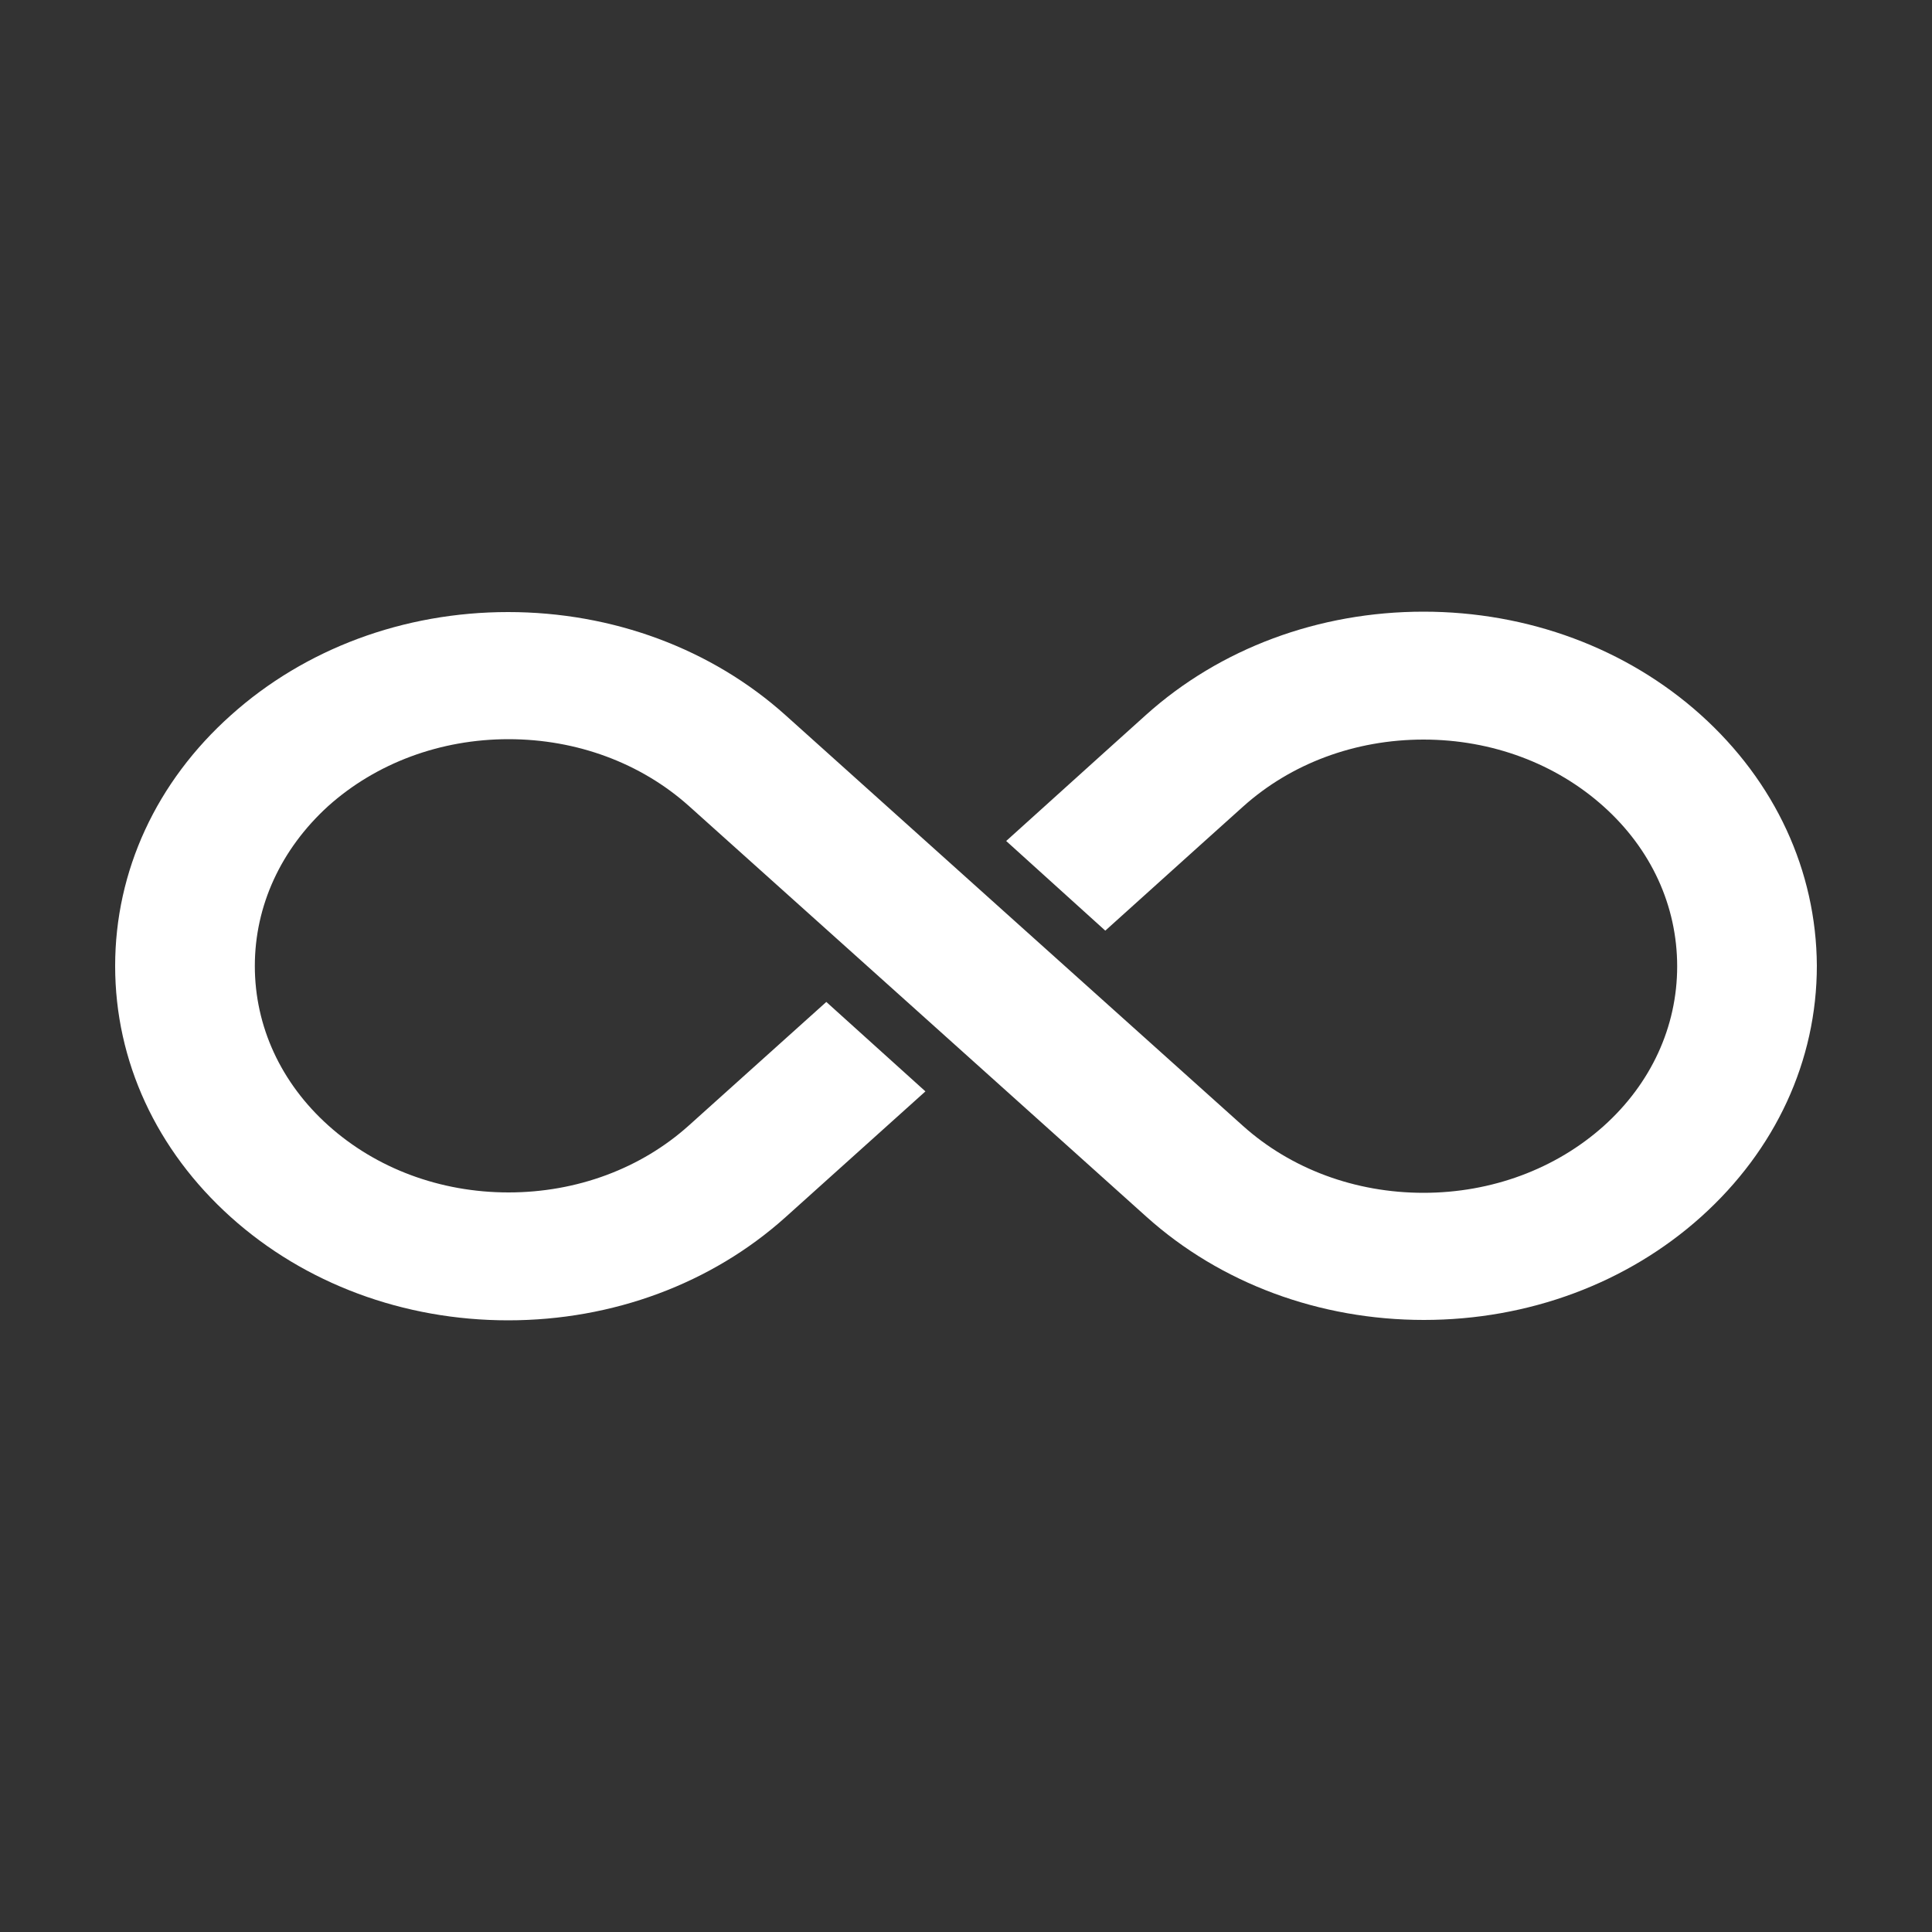 <?xml version="1.0" encoding="UTF-8" standalone="no"?>
<!DOCTYPE svg PUBLIC "-//W3C//DTD SVG 1.1//EN" "http://www.w3.org/Graphics/SVG/1.1/DTD/svg11.dtd">
<svg version="1.1" xmlns="http://www.w3.org/2000/svg" xmlns:xlink="http://www.w3.org/1999/xlink" preserveAspectRatio="xMidYMid meet" viewBox="0 0 100 100" width="100" height="100"><rect x="0" y="0" width="100" height="100" fill="#333333" stroke="none"/><defs><path d="M73.68 31.66C68.26 31.66 63.15 33.56 59.32 37C58.84 37.43 56.42 39.61 52.08 43.53L57.21 48.17C61.49 44.31 63.87 42.17 64.34 41.75C66.82 39.52 70.14 38.28 73.68 38.28C77.21 38.28 80.53 39.52 83.01 41.75C85.46 43.95 86.81 46.88 86.81 50.02C86.81 53.14 85.46 56.08 83.01 58.28C80.53 60.5 77.21 61.74 73.68 61.74C70.14 61.74 66.82 60.5 64.34 58.28C61.97 56.15 43.02 39.15 40.66 37.02C36.83 33.58 31.71 31.68 26.3 31.68C20.89 31.68 15.78 33.58 11.95 37.02C8.1 40.46 5.96 45.07 5.96 50C5.96 54.93 8.1 59.54 11.95 63C15.78 66.44 20.89 68.34 26.3 68.34C31.71 68.34 36.83 66.44 40.66 63C41.14 62.57 43.55 60.4 47.9 56.49L42.77 51.86C38.5 55.7 36.13 57.83 35.66 58.25C33.18 60.48 29.86 61.72 26.32 61.72C22.79 61.72 19.47 60.48 16.99 58.25C14.54 56.05 13.19 53.12 13.19 50C13.19 46.88 14.54 43.95 16.99 41.72C19.47 39.5 22.79 38.26 26.32 38.26C29.86 38.26 33.18 39.5 35.66 41.72C38.03 43.85 56.98 60.85 59.34 62.98C63.17 66.42 68.29 68.32 73.7 68.32C79.11 68.32 84.22 66.42 88.05 62.98C91.9 59.52 94.04 54.91 94.04 49.98C94.01 45.07 91.88 40.46 88.03 37C84.2 33.56 79.09 31.66 73.68 31.66Z" id="f1dLUCkPL0"></path></defs><g><g><g><use xlink:href="#f1dLUCkPL0" opacity="1" fill="#ffffff" fill-opacity="1"></use><g><use xlink:href="#f1dLUCkPL0" opacity="1" fill-opacity="0" stroke="#000000" stroke-width="1" stroke-opacity="0"></use></g></g></g></g></svg>